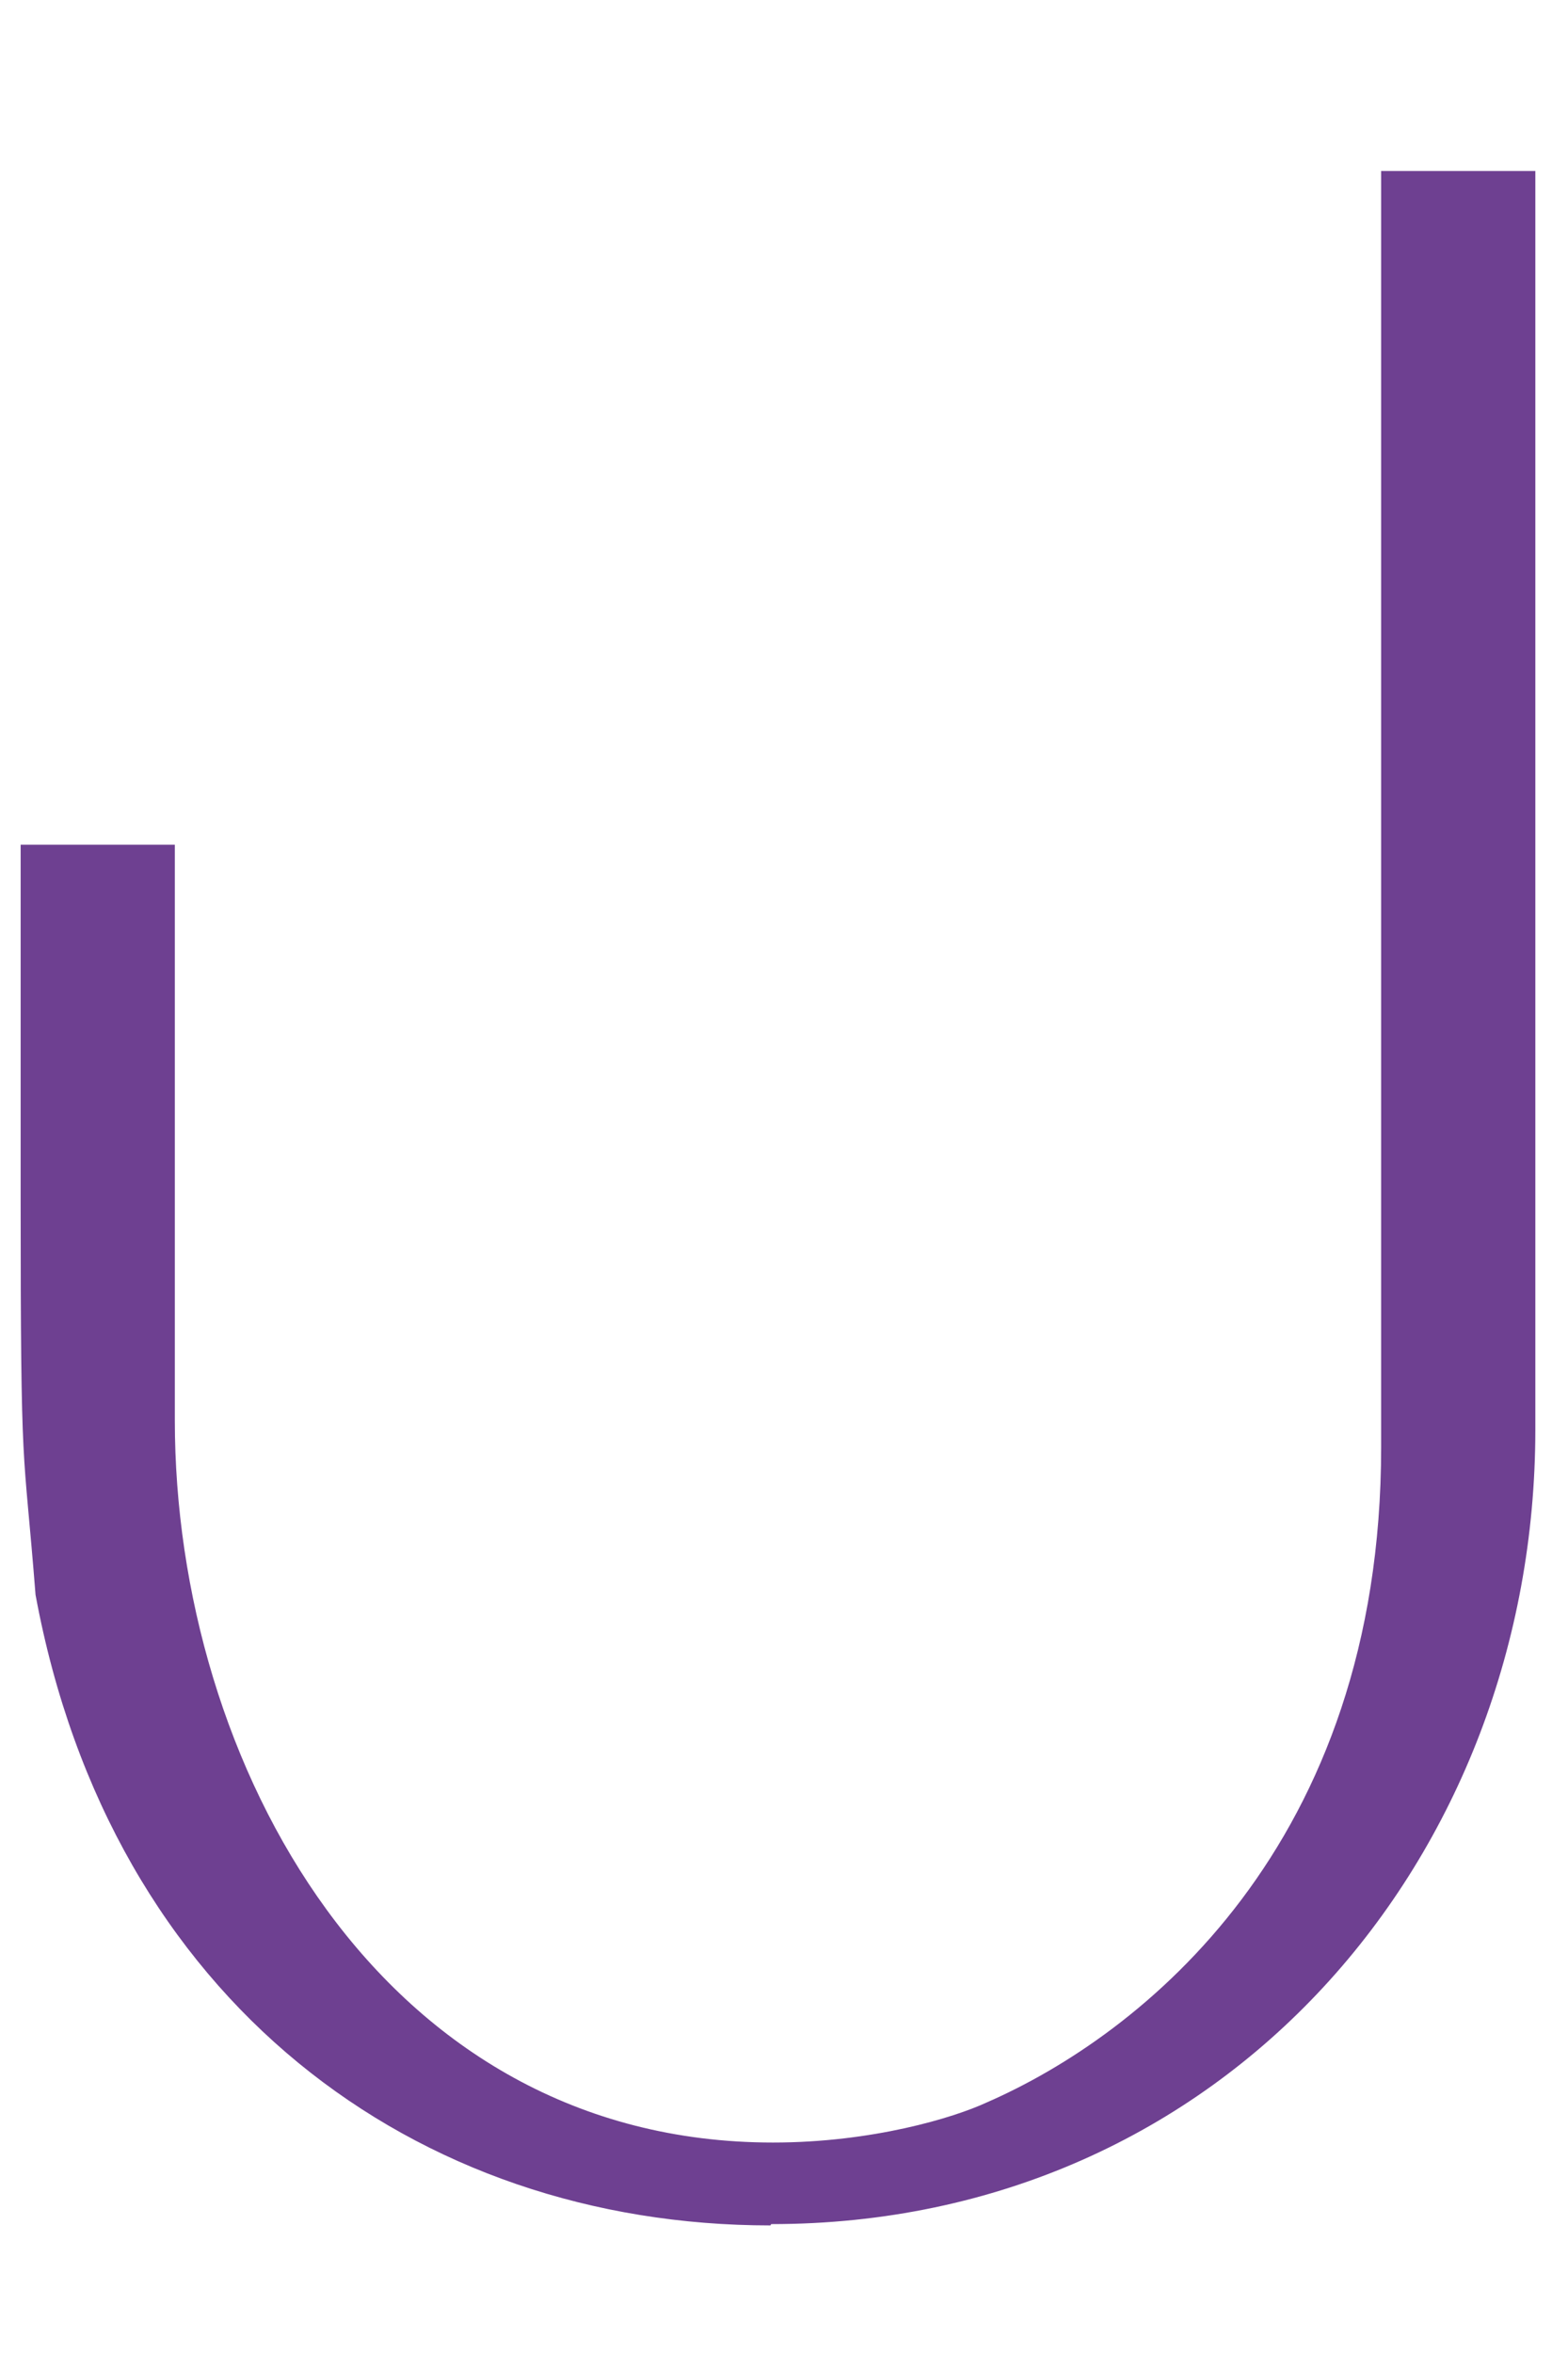 <svg width="6" height="9" viewBox="0 0 6 9" fill="none" xmlns="http://www.w3.org/2000/svg">
<path d="M2.948 8.512C1.591 8.512 0.424 7.657 0.136 6.1C0.089 5.503 0.079 5.693 0.079 4.571V3.231H0.669V5.433C0.669 6.742 1.456 8.195 2.958 8.195C3.338 8.195 3.65 8.1 3.775 8.042C4.365 7.785 5.285 7.062 5.285 5.535V0.654H5.875V5.468C5.875 7.102 4.688 8.507 2.951 8.507" fill="#6E4091"/>
</svg>

